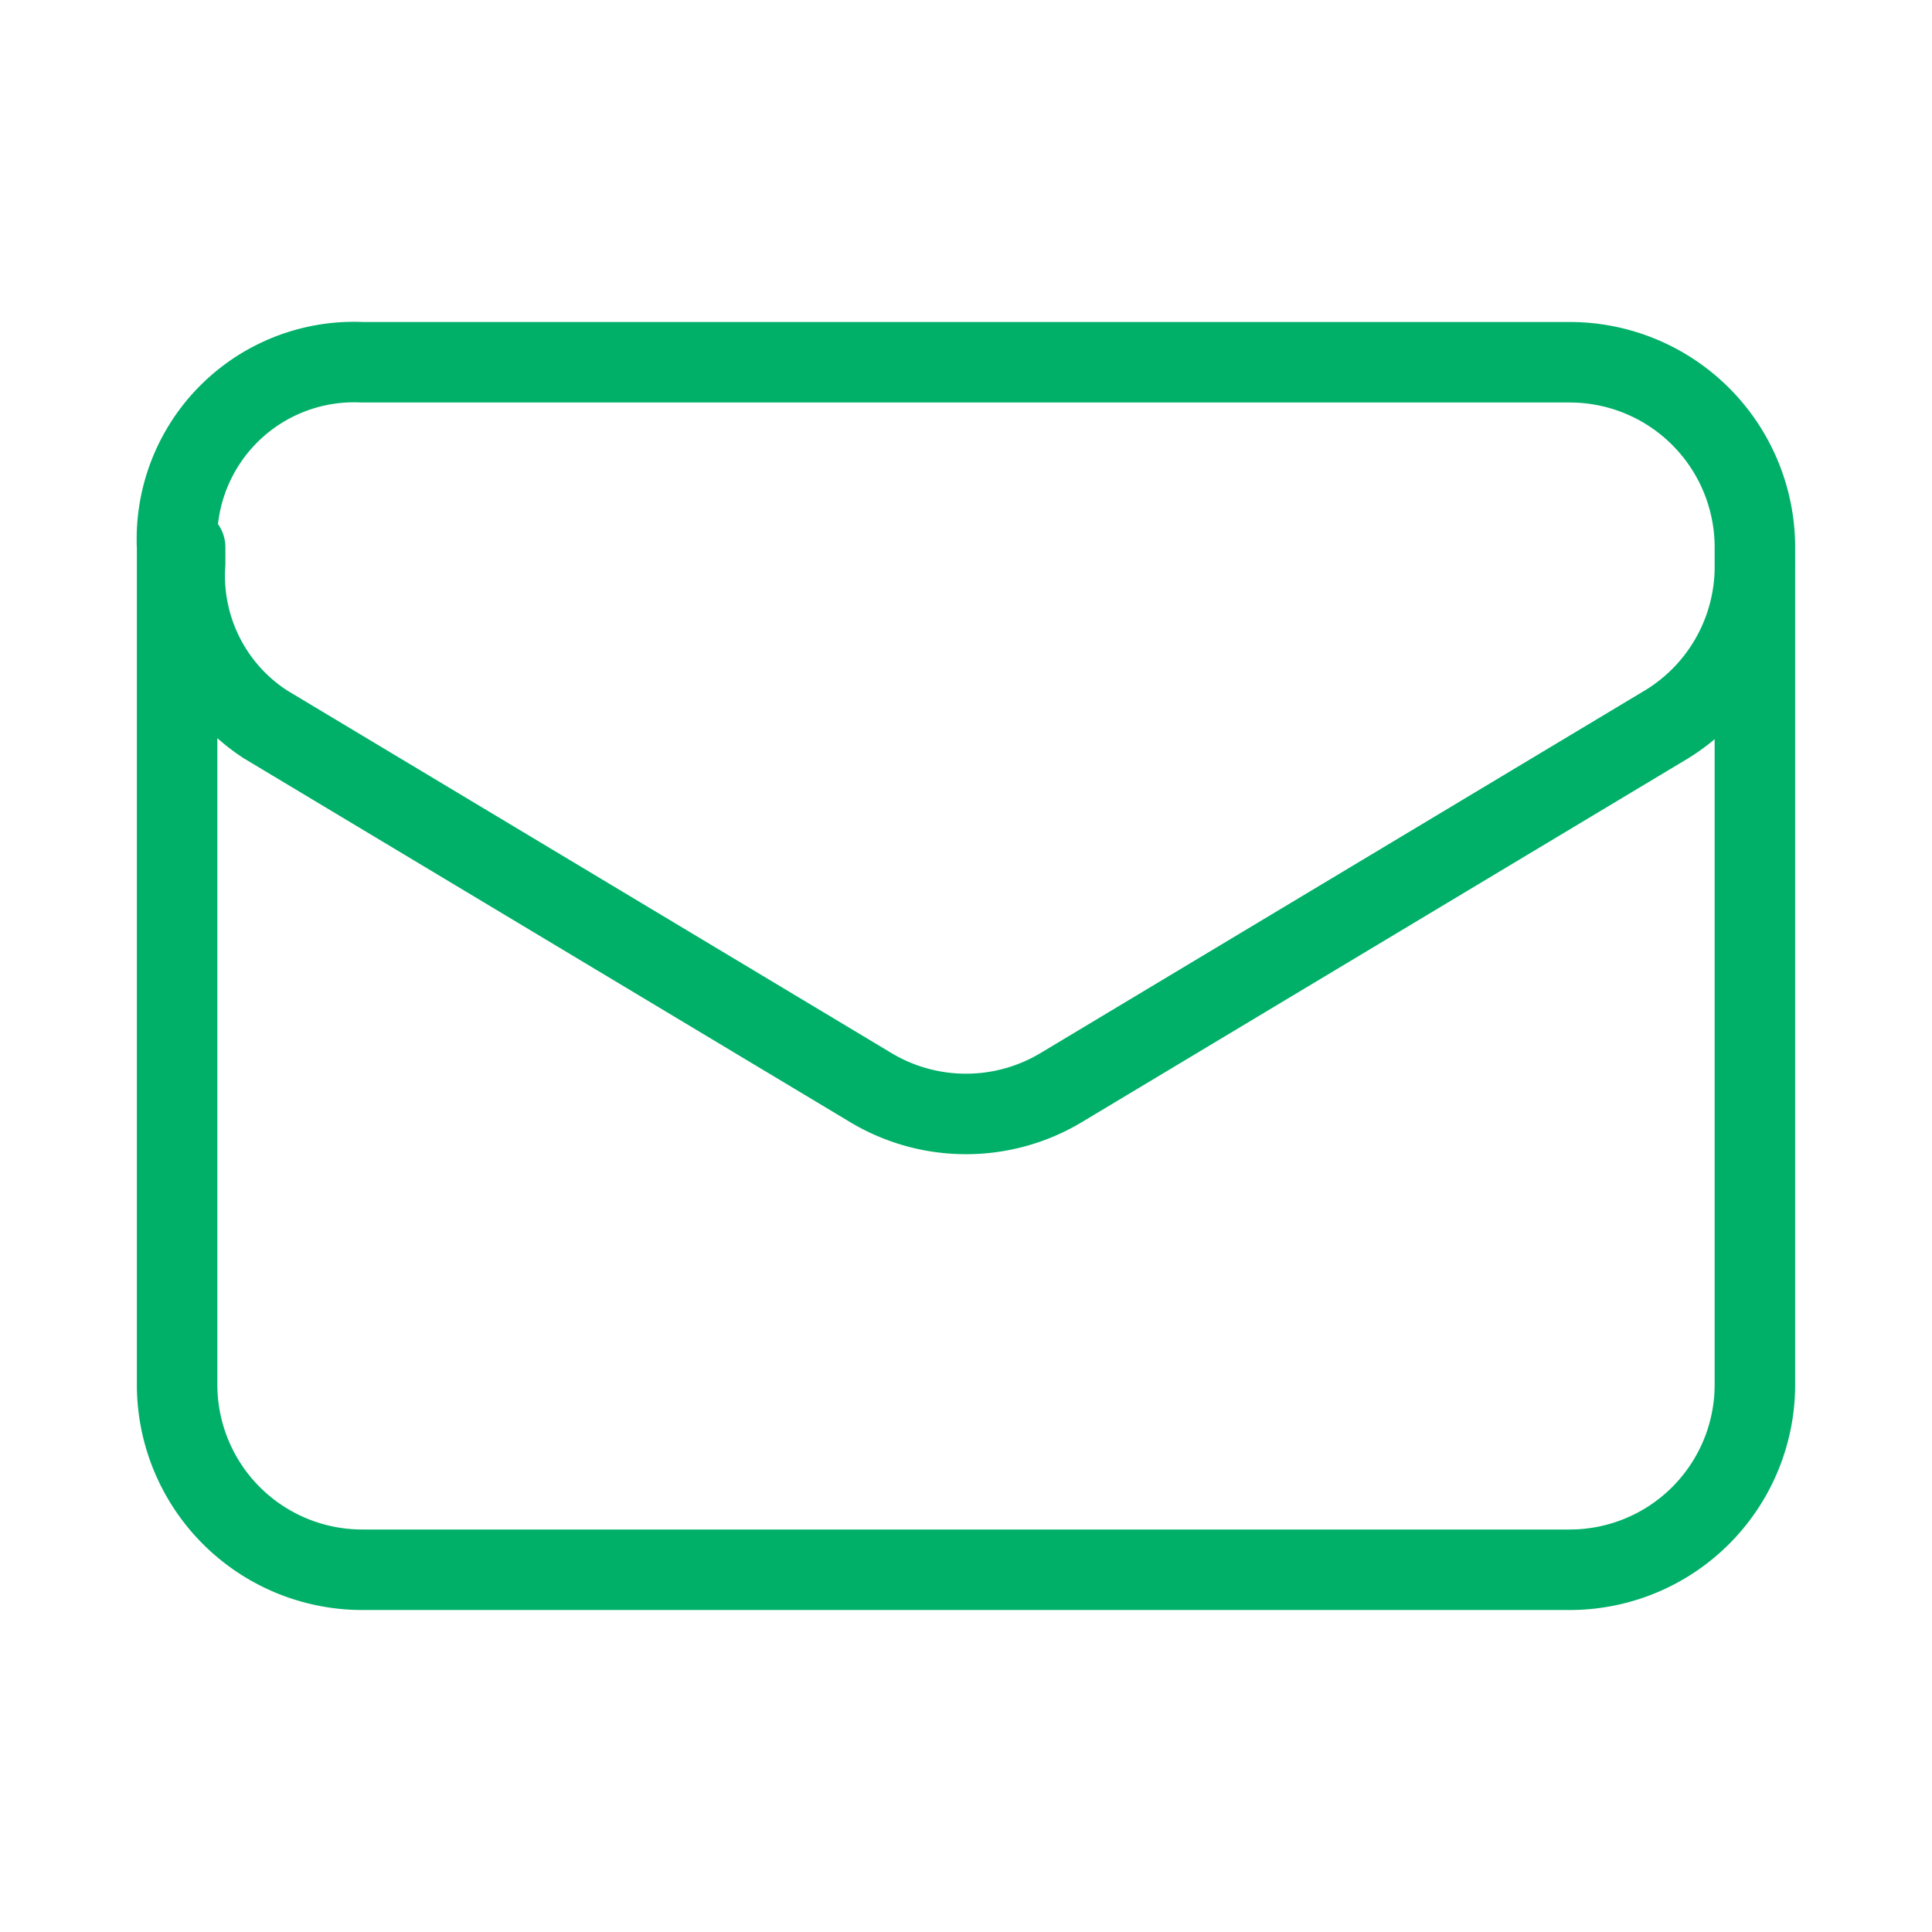 <svg xmlns="http://www.w3.org/2000/svg" width="24" height="24" fill="none"><path stroke="#00B068" stroke-linecap="round" stroke-linejoin="round" d="M21.8 6.8v10.4a2.3 2.3 0 0 1-2.3 2.3h-15a2.3 2.3 0 0 1-2.3-2.3V6.8m19.6 0a2.3 2.3 0 0 0-2.3-2.3h-15a2.2 2.2 0 0 0-2.3 2.3m19.6 0V7a2.3 2.3 0 0 1-1.1 2l-7.5 4.5a2.3 2.3 0 0 1-2.4 0L3.3 9a2.2 2.2 0 0 1-1-2v-.2"/></svg>